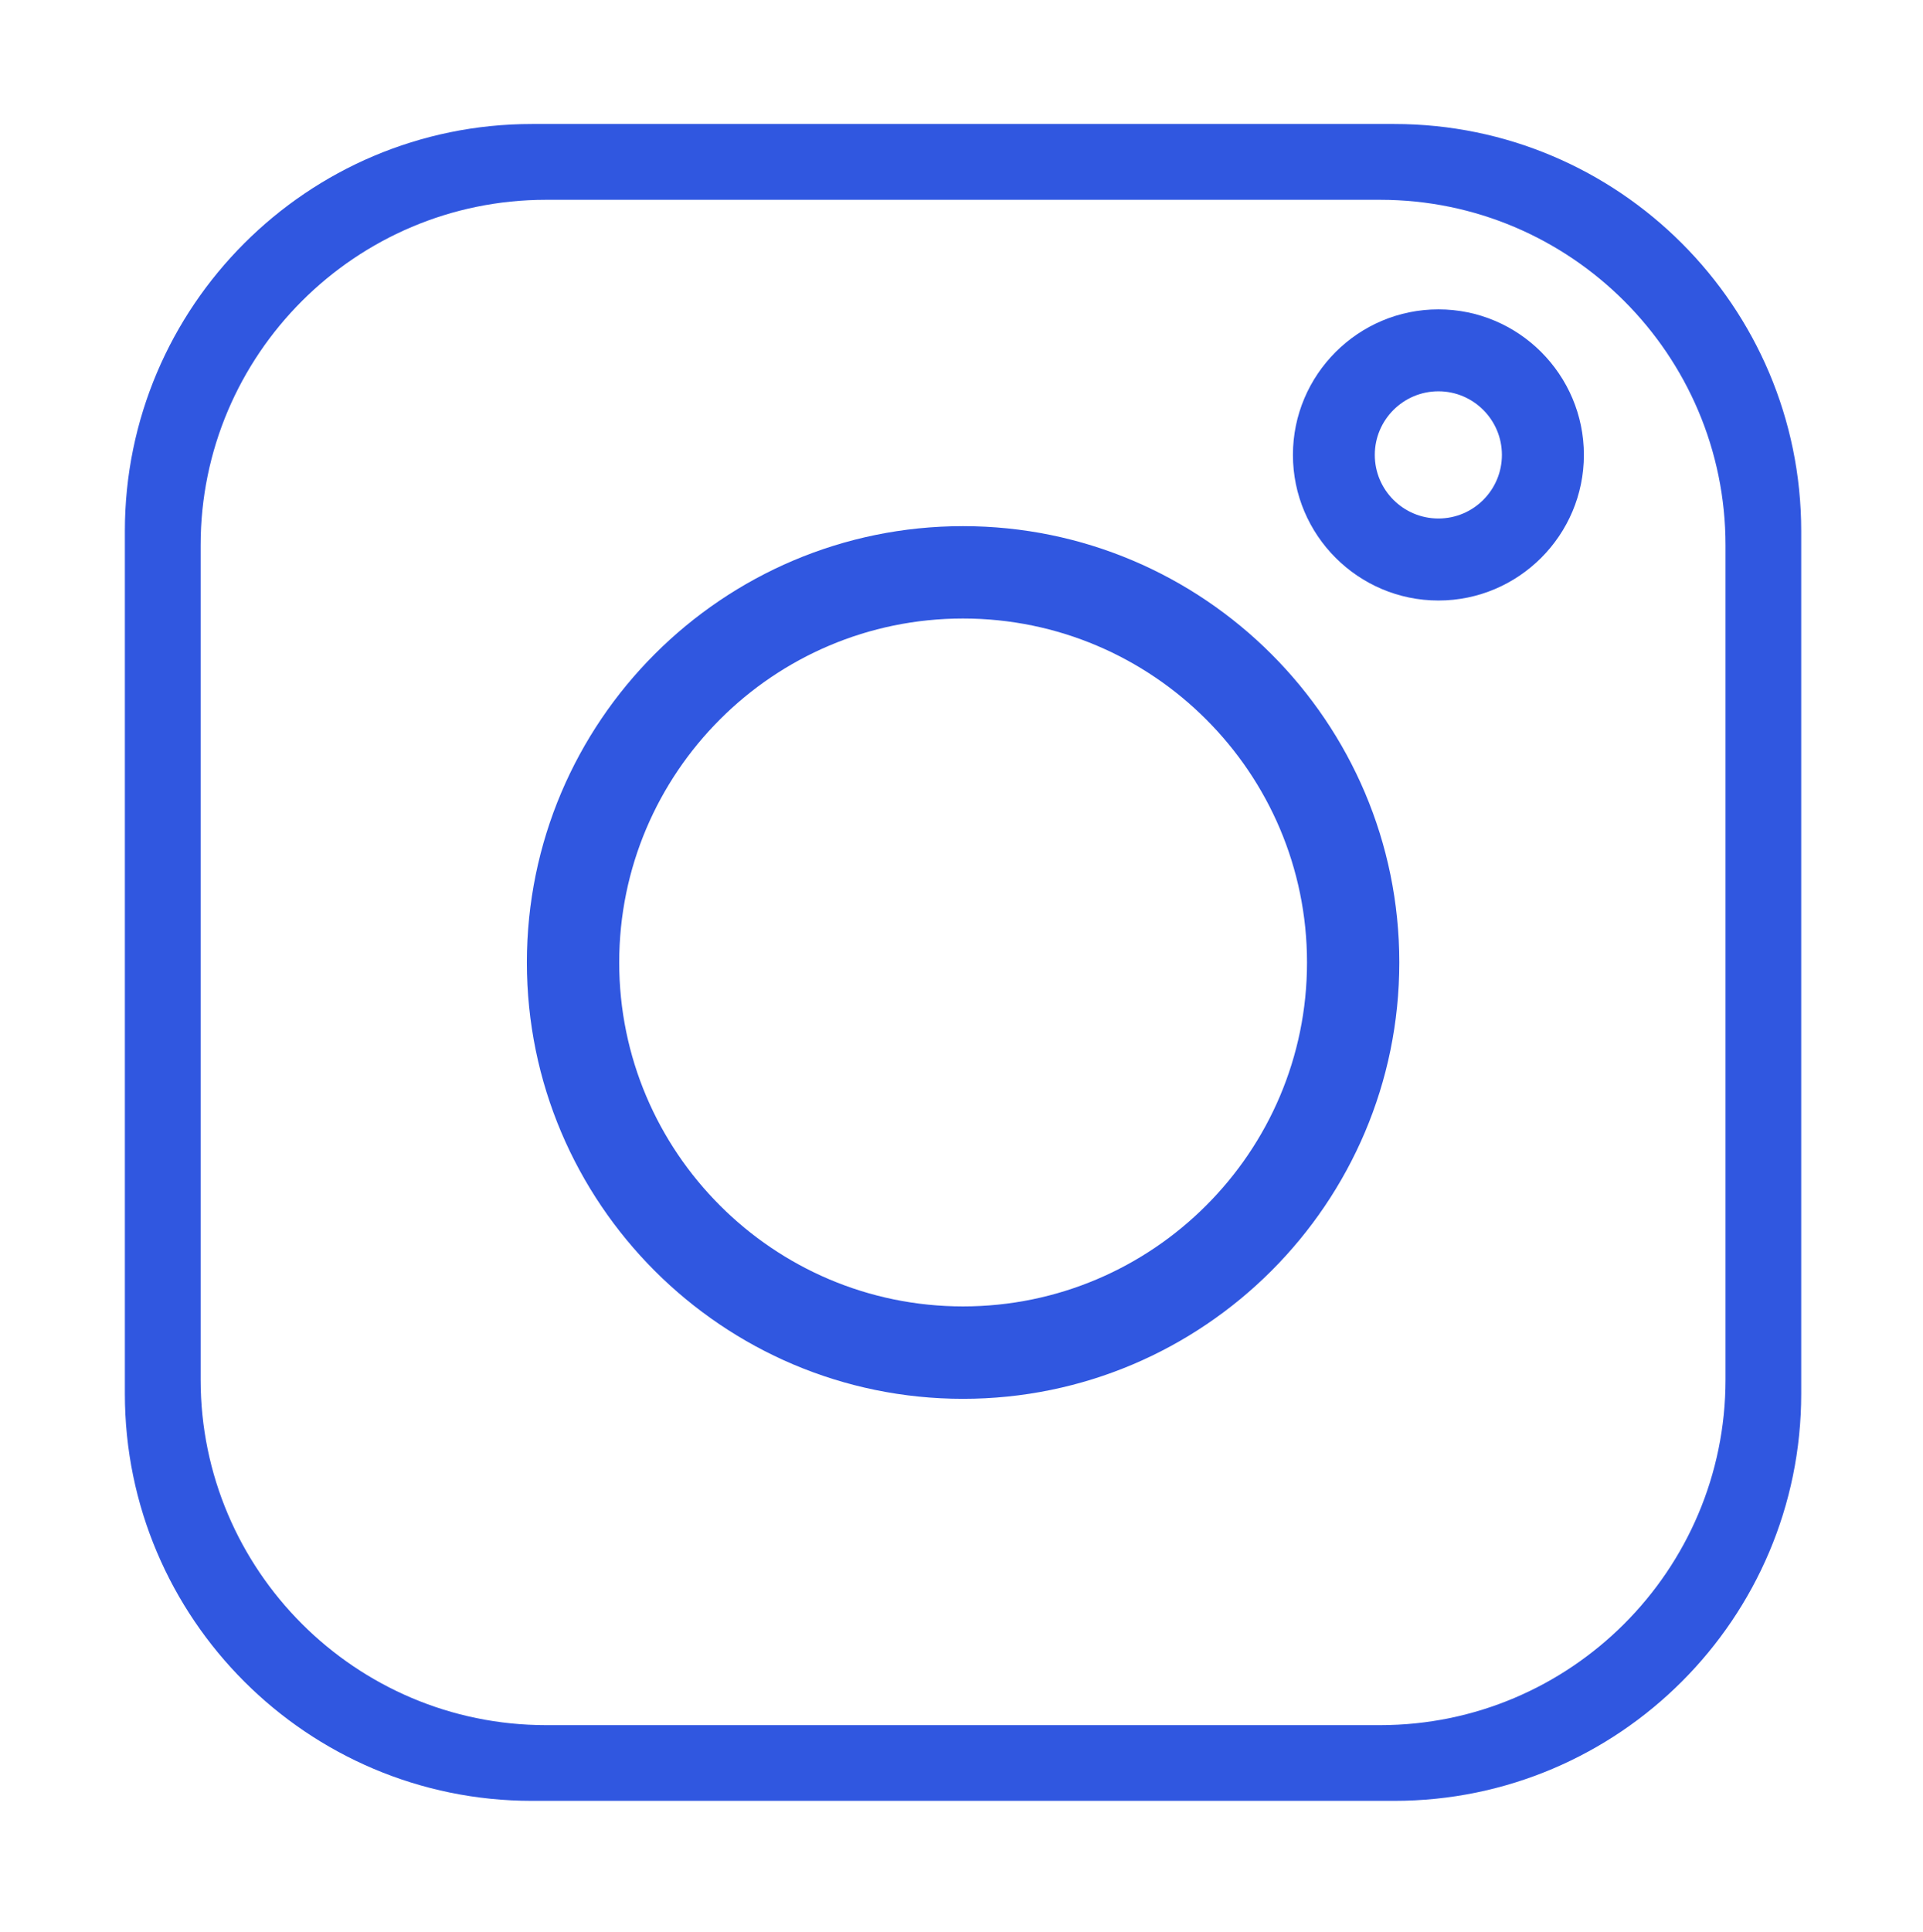 <?xml version="1.0" encoding="utf-8"?>
<!-- Generator: Adobe Illustrator 16.0.0, SVG Export Plug-In . SVG Version: 6.00 Build 0)  -->
<!DOCTYPE svg PUBLIC "-//W3C//DTD SVG 1.1//EN" "http://www.w3.org/Graphics/SVG/1.1/DTD/svg11.dtd">
<svg version="1.1" id="Layer_1" xmlns="http://www.w3.org/2000/svg" xmlns:xlink="http://www.w3.org/1999/xlink" x="0px" y="0px"
	 width="228.959px" height="229.958px" viewBox="0 0 228.959 229.958" enable-background="new 0 0 228.959 229.958"
	 xml:space="preserve">
<path fill="#3057E0" d="M114.657,73.622c-22.571,0-40.933,18.365-40.933,40.943c0,22.571,18.362,40.937,40.933,40.937
	c22.581,0,40.96-18.366,40.96-40.937C155.617,91.987,137.238,73.622,114.657,73.622 M114.657,166.503
	c-28.629,0-51.925-23.299-51.925-51.938c0-28.646,23.296-51.938,51.925-51.938c28.643,0,51.949,23.292,51.949,51.938
	C166.605,143.204,143.3,166.503,114.657,166.503"/>
<path fill="#3057E0" d="M171.265,46.578c-4.179,0-7.577,3.398-7.577,7.57c0,4.179,3.398,7.57,7.577,7.57
	c4.166,0,7.557-3.391,7.557-7.57C178.822,49.976,175.431,46.578,171.265,46.578 M171.265,71.479
	c-9.547,0-17.324-7.777-17.324-17.331s7.777-17.324,17.324-17.324c9.546,0,17.317,7.771,17.317,17.324
	S180.812,71.479,171.265,71.479"/>
<path fill="#3057E0" d="M205.445,164.22c0,22.671-18.445,41.123-41.117,41.123h-99.32c-22.675,0-41.12-18.452-41.12-41.123V64.896
	c0-22.671,18.445-41.113,41.12-41.113h99.32c22.671,0,41.117,18.442,41.117,41.113V164.22z M166.011,14.76H63.326
	c-26.72,0-48.46,21.736-48.46,48.454v102.688c0,26.717,21.74,48.454,48.46,48.454h102.686c26.717,0,48.447-21.736,48.447-48.454
	V63.214C214.458,36.497,192.728,14.76,166.011,14.76"/>
</svg>
